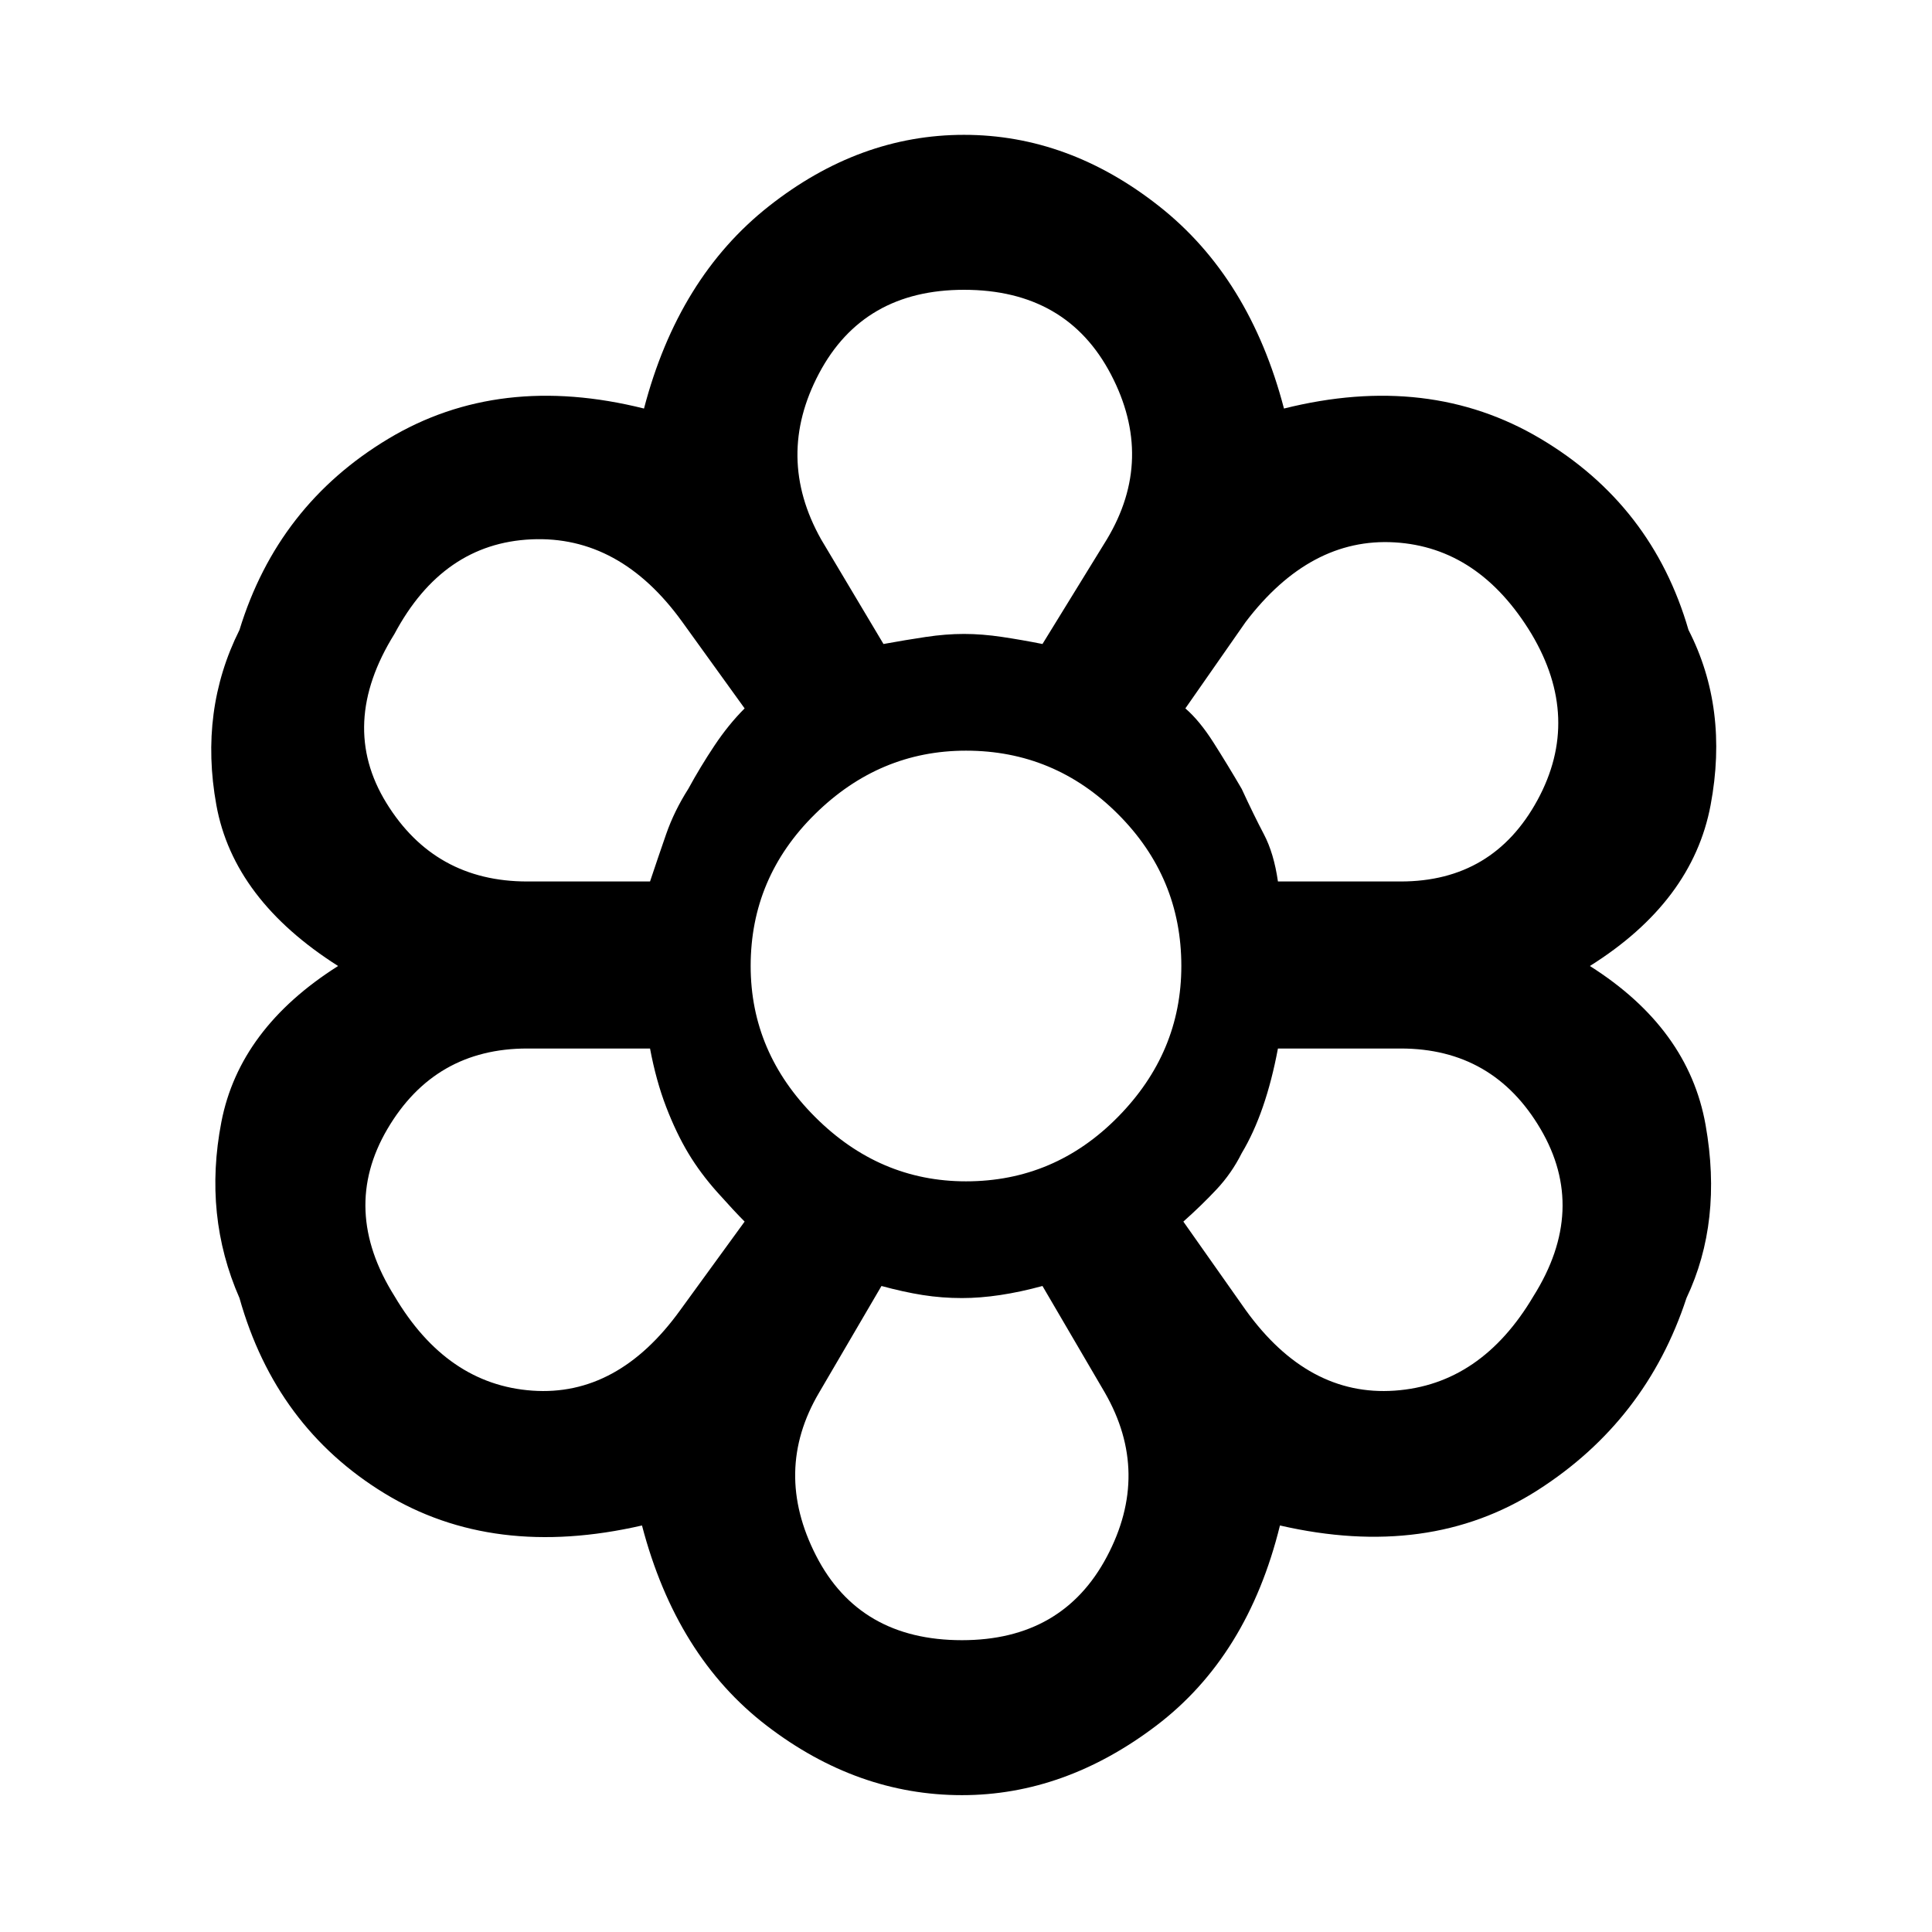 <svg xmlns="http://www.w3.org/2000/svg" height="48" width="48"><path d="M23.9 44.6Q21.3 44.6 19.05 42.875Q16.8 41.15 15.95 37.9Q12.25 38.75 9.55 37.1Q6.85 35.45 5.95 32.25Q5.05 30.2 5.5 27.875Q5.95 25.55 8.4 24Q5.8 22.35 5.375 20Q4.95 17.65 5.95 15.65Q6.9 12.55 9.65 10.9Q12.4 9.25 16 10.15Q16.85 6.9 19.1 5.125Q21.35 3.35 23.95 3.35Q26.55 3.35 28.8 5.125Q31.05 6.9 31.9 10.15Q35.5 9.25 38.275 10.9Q41.05 12.55 41.95 15.65Q42.95 17.6 42.5 20Q42.05 22.4 39.5 24Q41.95 25.55 42.375 27.95Q42.8 30.35 41.9 32.25Q40.9 35.3 38.2 37.025Q35.5 38.75 31.8 37.9Q31 41.15 28.725 42.875Q26.45 44.6 23.9 44.6ZM23.9 40.75Q26.4 40.75 27.5 38.675Q28.6 36.6 27.45 34.6L25.9 31.95Q25.35 32.1 24.85 32.175Q24.35 32.25 23.9 32.25Q23.4 32.25 22.925 32.175Q22.45 32.1 21.9 31.95L20.35 34.6Q19.2 36.55 20.275 38.65Q21.35 40.75 23.9 40.75ZM9.8 32.2Q11.1 34.4 13.225 34.55Q15.35 34.7 16.9 32.55L18.5 30.35Q18.25 30.1 17.825 29.625Q17.4 29.15 17.1 28.6Q16.8 28.15 16.55 27.5Q16.3 26.85 16.15 26.05H13.1Q10.8 26.05 9.625 28.05Q8.45 30.05 9.8 32.2ZM30.95 32.55Q32.5 34.7 34.65 34.55Q36.8 34.4 38.1 32.2Q39.45 30.05 38.275 28.05Q37.1 26.05 34.8 26.05H31.75Q31.6 26.85 31.375 27.5Q31.15 28.15 30.85 28.65Q30.6 29.15 30.225 29.55Q29.85 29.95 29.4 30.35ZM24.05 24Q24.05 24 24.05 24Q24.05 24 24.05 24Q24.05 24 24.05 24Q24.05 24 24.05 24Q24.05 24 24.05 24Q24.05 24 24.05 24Q24.05 24 24.05 24Q24.05 24 24.05 24ZM16.15 21.9Q16.35 21.3 16.55 20.725Q16.75 20.15 17.1 19.6Q17.4 19.05 17.75 18.525Q18.1 18 18.5 17.6L16.95 15.45Q15.4 13.3 13.2 13.4Q11 13.5 9.8 15.75Q8.4 18 9.6 19.95Q10.8 21.9 13.1 21.9ZM34.8 21.9Q37.1 21.9 38.2 19.875Q39.3 17.85 38.05 15.75Q36.75 13.6 34.65 13.475Q32.55 13.35 30.95 15.45L29.45 17.6Q29.8 17.9 30.15 18.45Q30.5 19 30.85 19.6Q31.15 20.25 31.4 20.725Q31.65 21.2 31.75 21.9ZM21.95 16Q22.5 15.9 23 15.825Q23.5 15.75 23.95 15.75Q24.4 15.75 24.9 15.825Q25.4 15.9 25.9 16L27.5 13.4Q28.7 11.4 27.6 9.3Q26.5 7.2 23.95 7.2Q21.45 7.2 20.35 9.275Q19.25 11.35 20.4 13.4ZM22 16Q22.5 15.9 23 15.825Q23.5 15.75 23.95 15.75Q24.4 15.75 24.9 15.825Q25.4 15.9 25.95 16Q25.4 15.9 24.9 15.825Q24.4 15.75 23.95 15.75Q23.5 15.75 23 15.825Q22.5 15.9 22 16ZM17.1 28.6Q16.8 28.15 16.55 27.5Q16.3 26.85 16.15 26.05Q16.3 26.85 16.55 27.5Q16.8 28.15 17.1 28.65Q17.4 29.15 17.825 29.625Q18.25 30.1 18.5 30.35Q18.25 30.1 17.825 29.625Q17.4 29.15 17.1 28.6ZM16.15 21.9Q16.35 21.3 16.55 20.725Q16.75 20.15 17.1 19.6Q17.4 19.05 17.75 18.525Q18.1 18 18.5 17.6Q18.1 18.05 17.75 18.55Q17.4 19.05 17.1 19.6Q16.75 20.15 16.55 20.725Q16.35 21.3 16.15 21.9ZM23.9 32.2Q23.4 32.2 22.925 32.15Q22.45 32.1 21.9 31.95Q22.45 32.1 22.925 32.15Q23.4 32.2 23.9 32.2Q24.35 32.2 24.85 32.15Q25.35 32.1 25.9 31.95Q25.35 32.1 24.85 32.15Q24.35 32.2 23.9 32.2ZM29.4 30.35Q29.85 29.95 30.225 29.55Q30.6 29.15 30.85 28.65Q31.15 28.15 31.375 27.5Q31.6 26.85 31.8 26.05Q31.6 26.85 31.375 27.5Q31.15 28.15 30.85 28.65Q30.6 29.15 30.225 29.55Q29.85 29.95 29.4 30.35ZM31.8 21.9Q31.65 21.2 31.4 20.725Q31.15 20.25 30.85 19.6Q30.5 19 30.15 18.45Q29.8 17.9 29.45 17.6Q29.8 17.9 30.15 18.45Q30.5 19 30.85 19.6Q31.15 20.25 31.4 20.725Q31.65 21.2 31.8 21.9ZM24 29.35Q26.2 29.35 27.775 27.75Q29.35 26.15 29.35 24Q29.35 21.8 27.775 20.225Q26.2 18.65 24 18.65Q21.85 18.65 20.25 20.225Q18.65 21.8 18.65 24Q18.65 26.15 20.25 27.75Q21.85 29.35 24 29.35ZM24 24Q24 24 24 24Q24 24 24 24Q24 24 24 24Q24 24 24 24Q24 24 24 24Q24 24 24 24Q24 24 24 24Q24 24 24 24Z"/></svg>